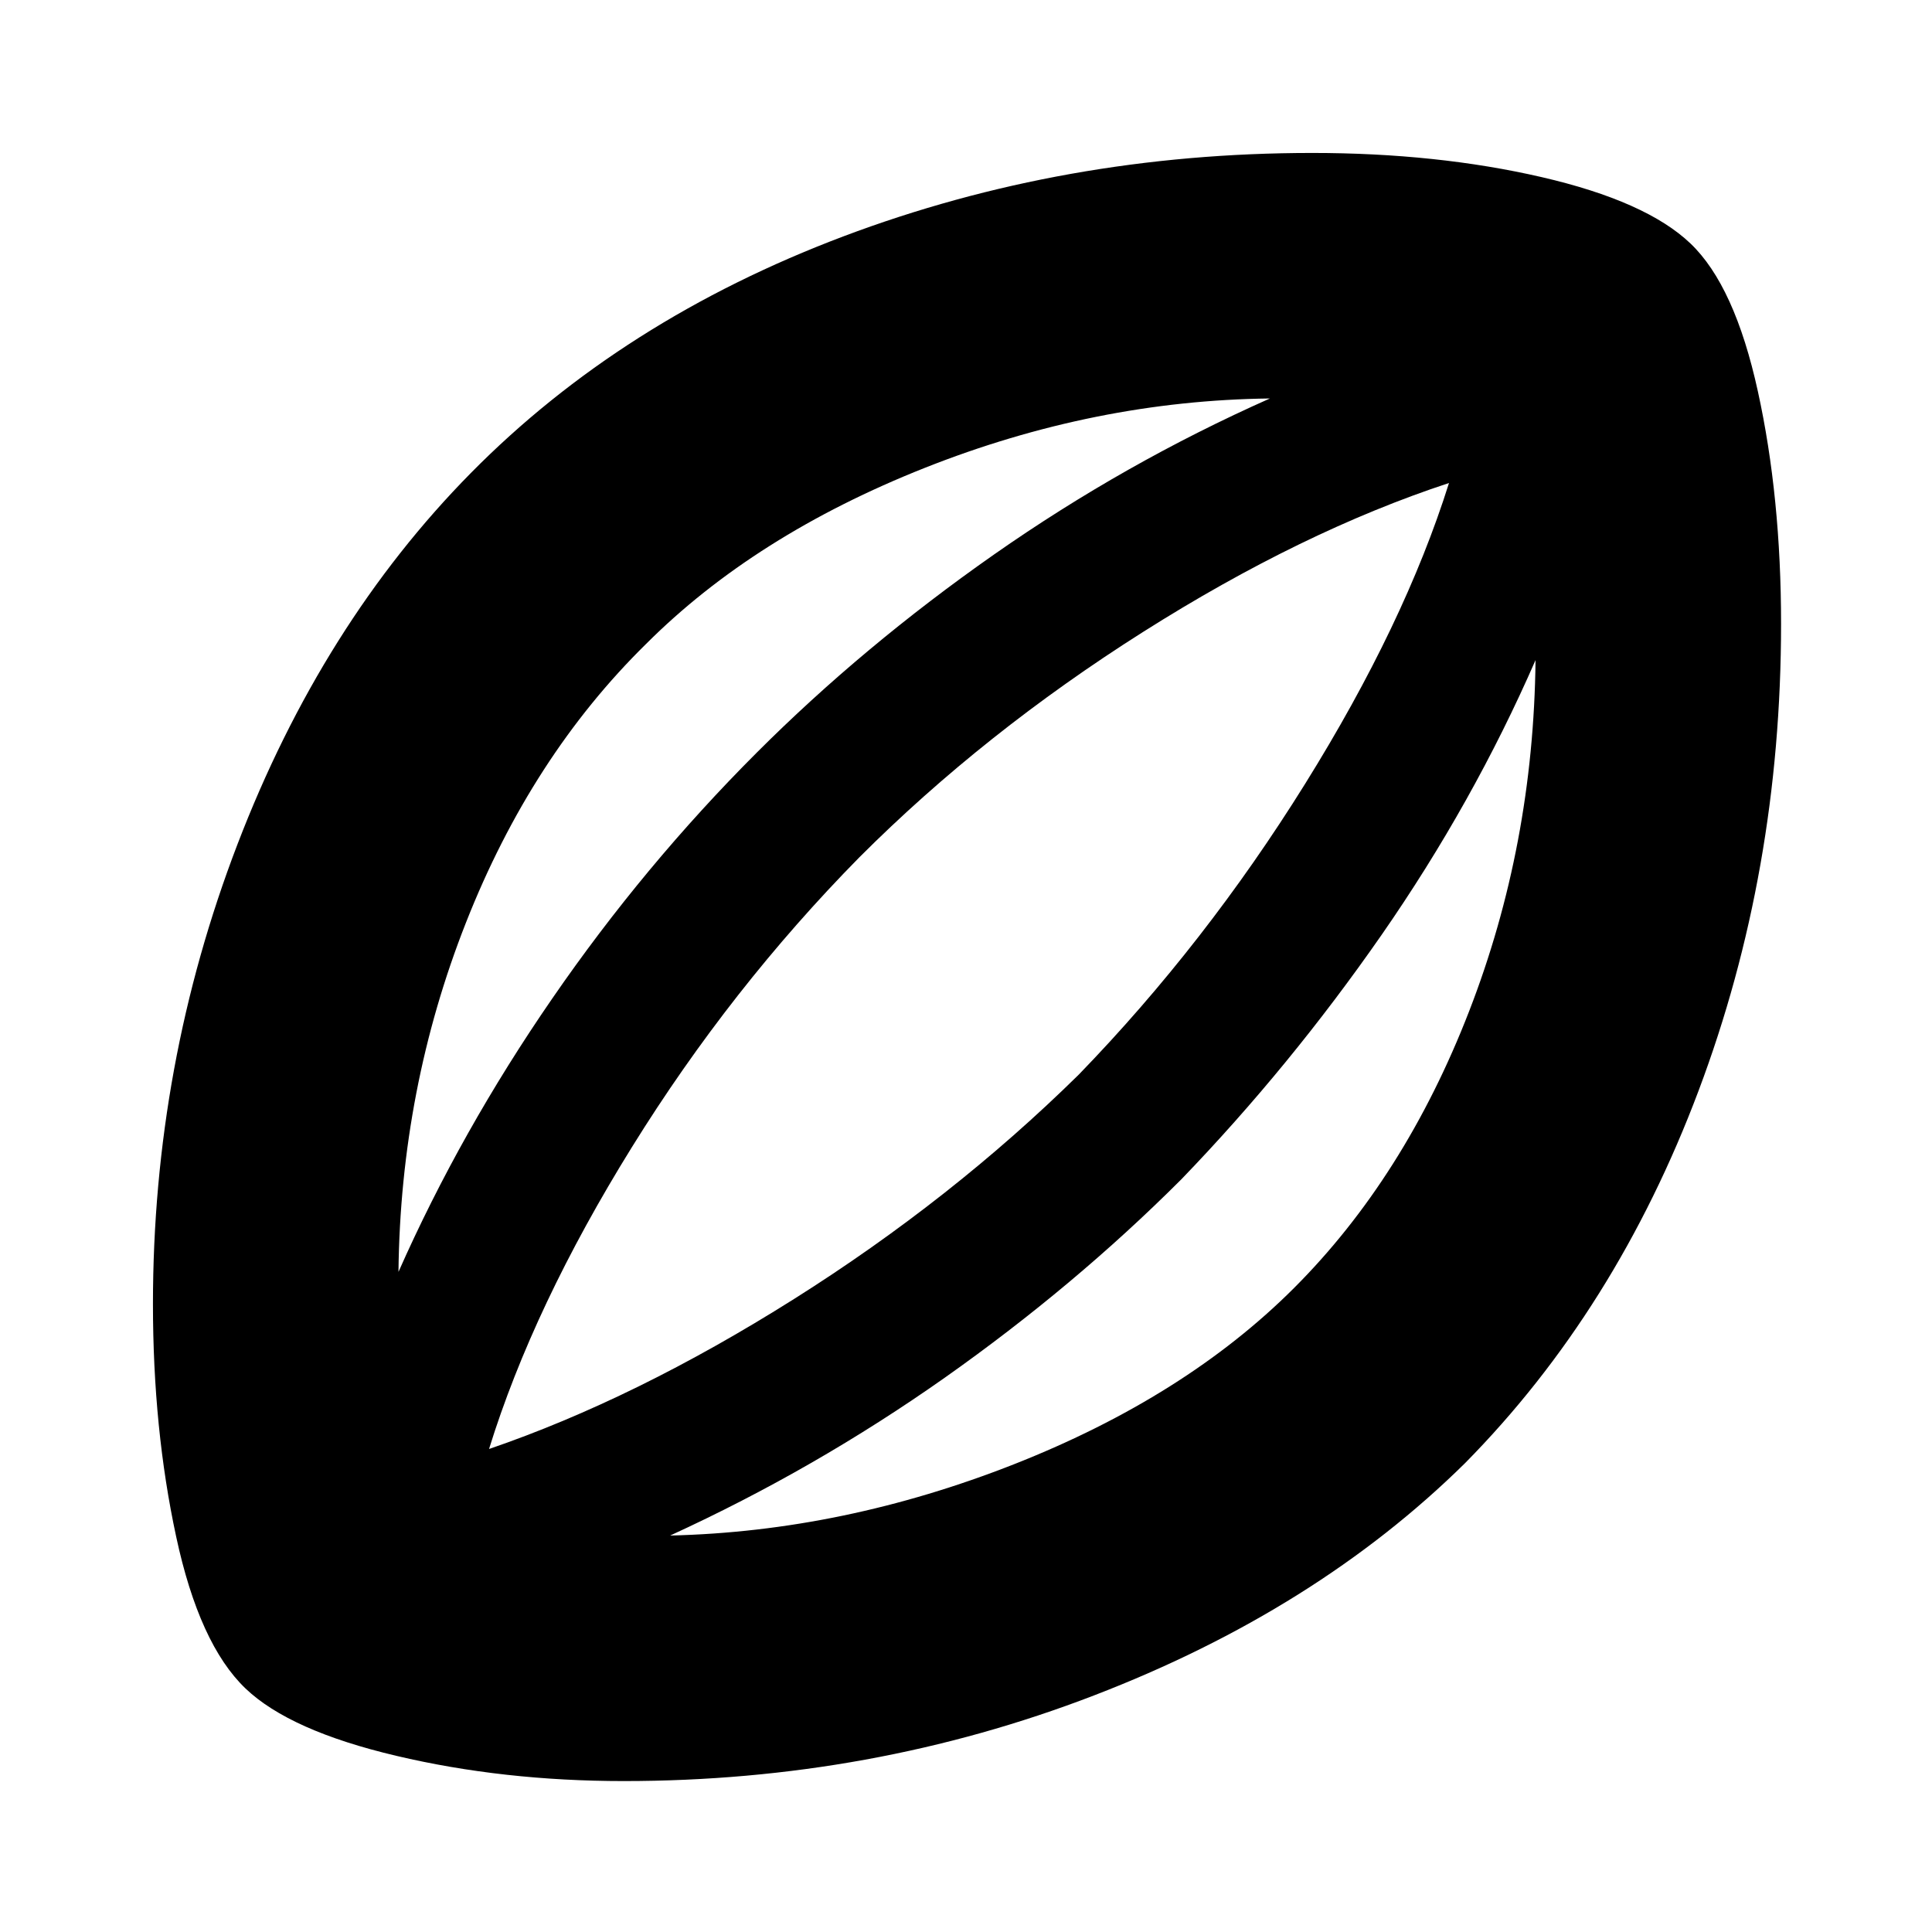 <svg xmlns="http://www.w3.org/2000/svg" height="24" width="24"><path d="M7.75 22.125Q6.25 22.125 4.925 21.812Q3.6 21.5 3.05 20.975Q2.475 20.425 2.188 19.087Q1.9 17.75 1.9 16.2Q1.9 13.225 2.95 10.488Q4 7.75 5.85 5.875Q7.725 3.975 10.475 2.937Q13.225 1.9 16.3 1.9Q17.85 1.9 19.15 2.2Q20.45 2.5 21 3.025Q21.55 3.55 21.837 4.862Q22.125 6.175 22.125 7.75Q22.125 10.825 21.1 13.55Q20.075 16.275 18.2 18.175Q16.35 20 13.588 21.062Q10.825 22.125 7.75 22.125ZM4.95 15.8Q5.725 14.05 6.863 12.4Q8 10.75 9.4 9.35Q10.725 8.025 12.35 6.887Q13.975 5.75 15.775 4.95Q13.6 4.975 11.488 5.812Q9.375 6.65 8.025 8Q6.6 9.4 5.788 11.462Q4.975 13.525 4.95 15.8ZM8.325 19.075Q10.475 19.025 12.6 18.188Q14.725 17.35 16.075 16Q17.45 14.625 18.25 12.562Q19.05 10.5 19.075 8.2Q18.3 9.975 17.163 11.613Q16.025 13.25 14.675 14.65Q13.35 15.975 11.738 17.113Q10.125 18.25 8.325 19.075ZM6.075 18Q7.9 17.375 9.863 16.137Q11.825 14.9 13.4 13.35Q14.975 11.725 16.212 9.738Q17.45 7.75 18 6Q16.175 6.6 14.2 7.85Q12.225 9.1 10.675 10.65Q9.075 12.275 7.85 14.25Q6.625 16.225 6.075 18ZM12.05 12Q12.05 12 12.05 12Q12.05 12 12.05 12Q12.05 12 12.05 12Q12.05 12 12.05 12Q12.05 12 12.05 12Q12.05 12 12.05 12Q12.05 12 12.05 12Q12.05 12 12.05 12Z"/></svg>